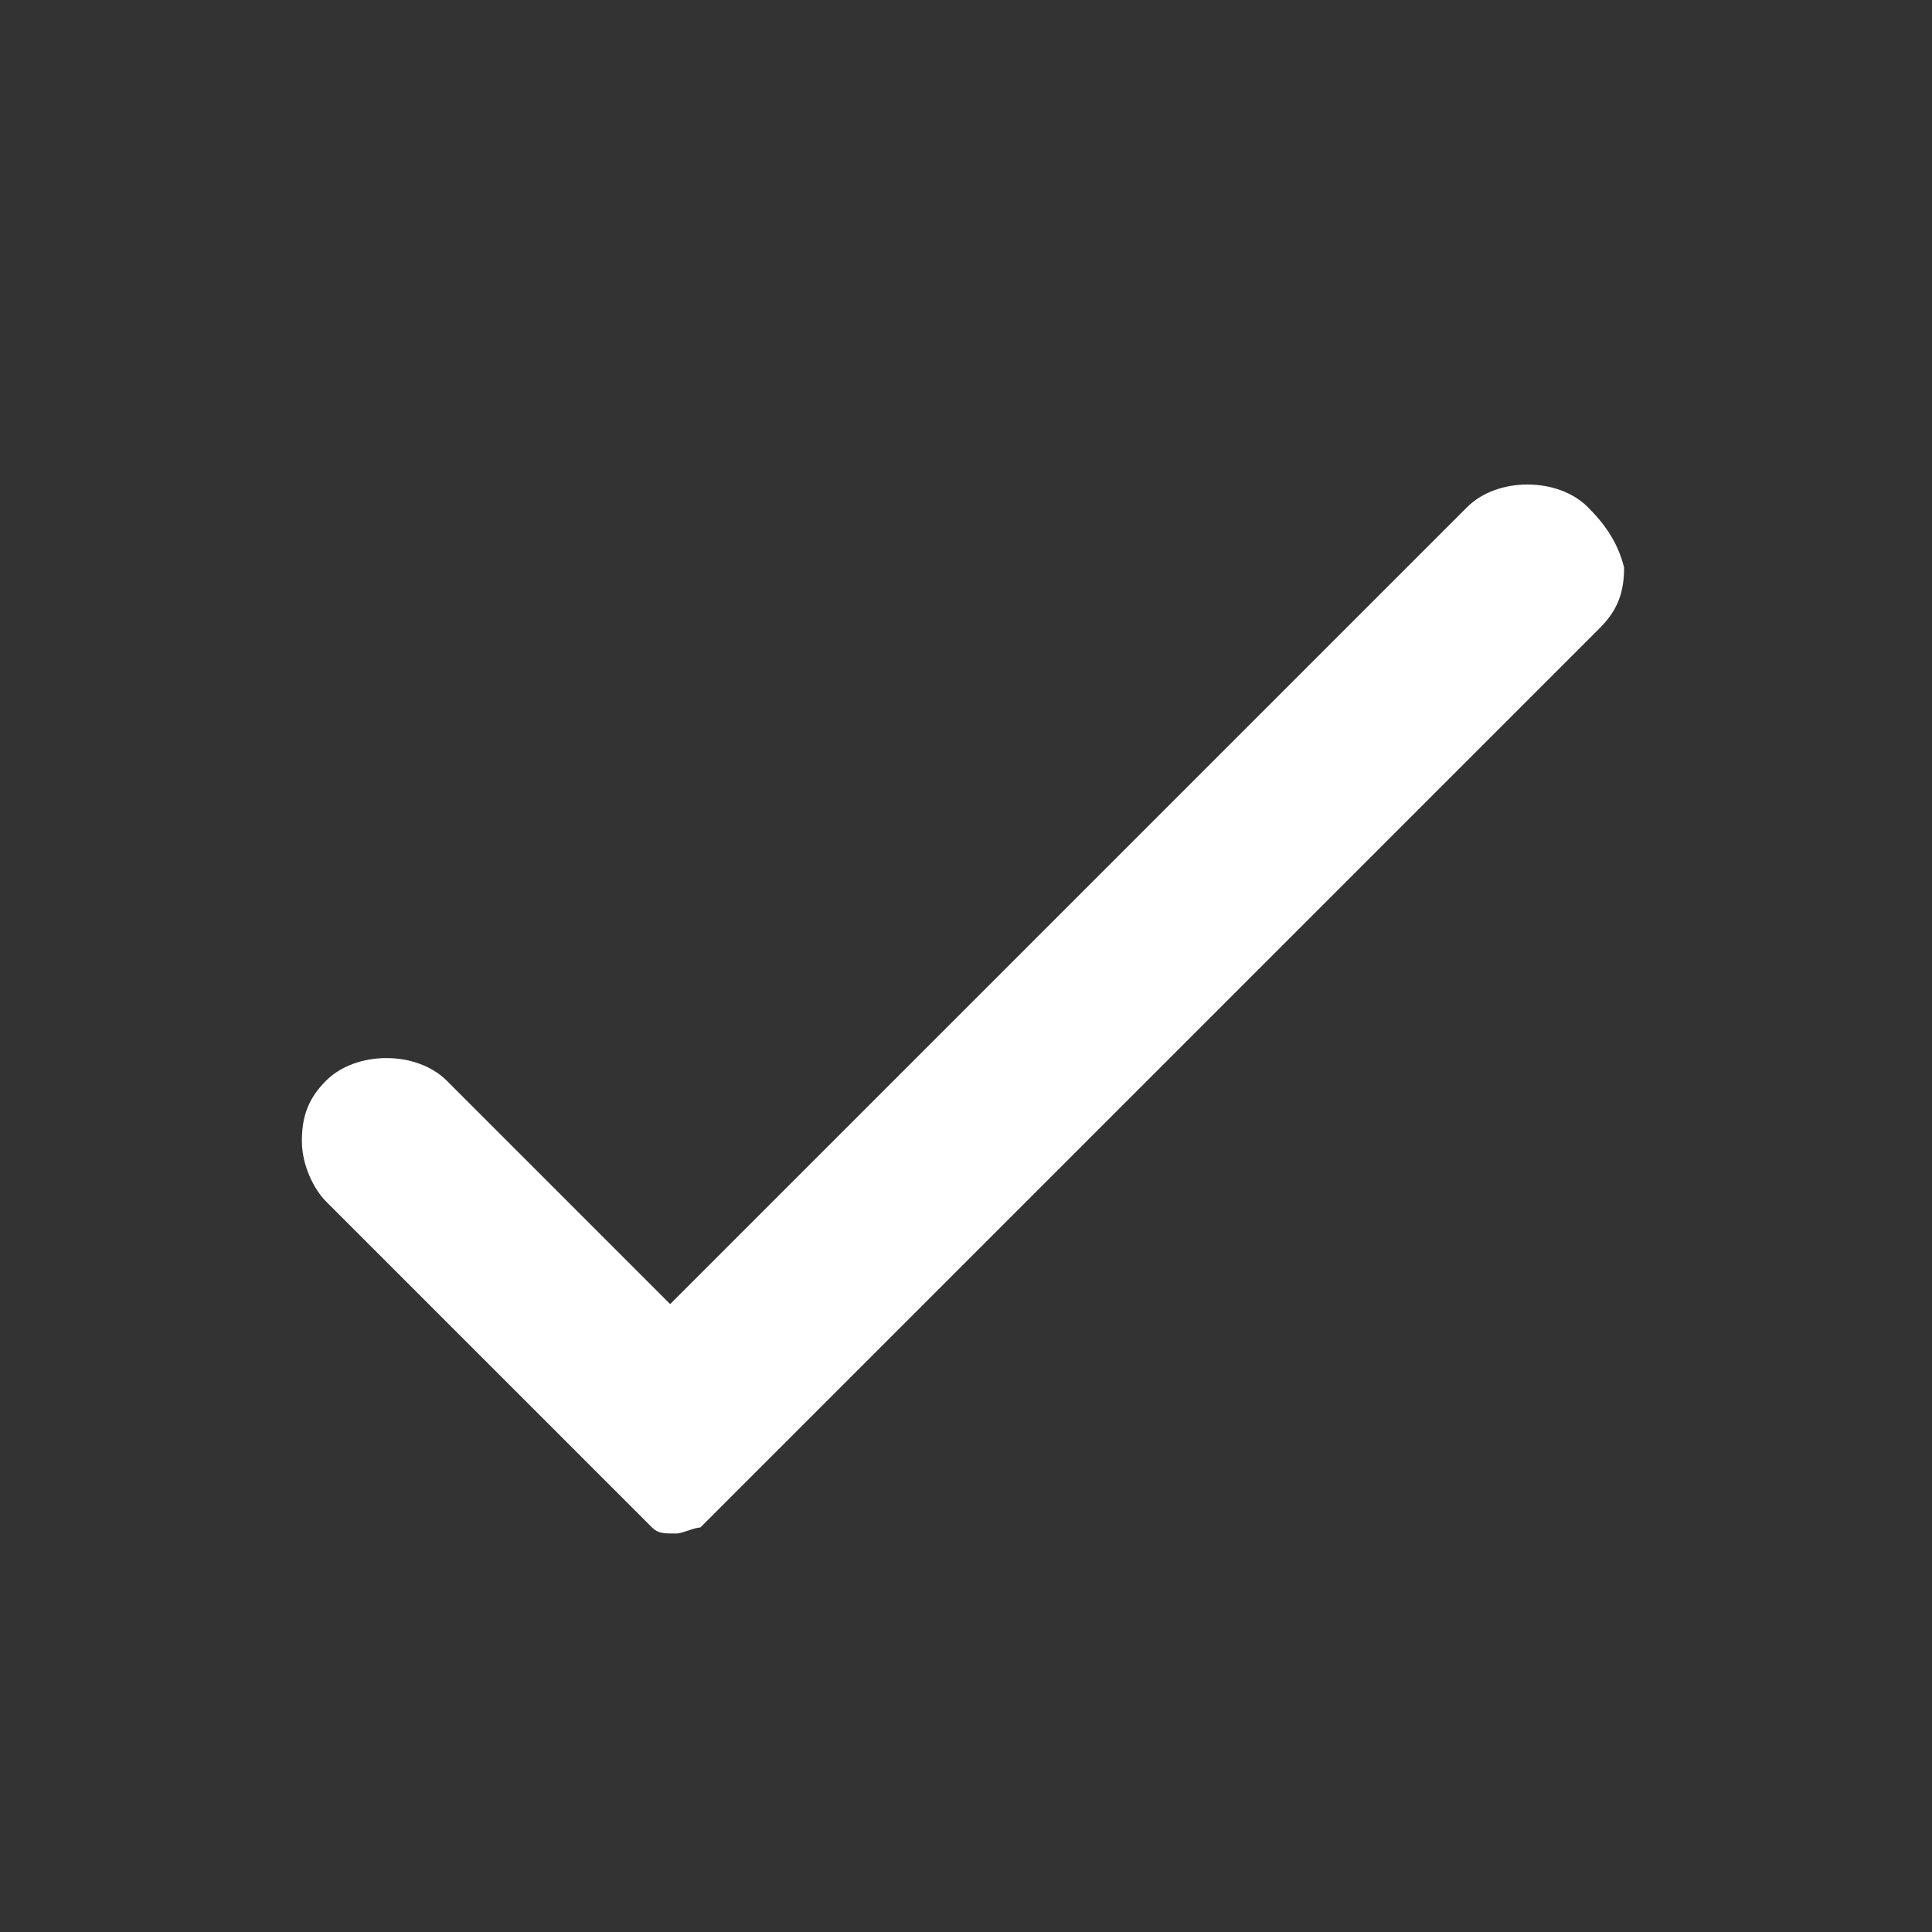 <?xml version="1.0" encoding="utf-8"?>
<!-- Generator: Adobe Illustrator 20.0.0, SVG Export Plug-In . SVG Version: 6.00 Build 0)  -->
<svg version="1.1" id="Layer_1" xmlns="http://www.w3.org/2000/svg" xmlns:xlink="http://www.w3.org/1999/xlink" x="0px" y="0px"
	 viewBox="0 0 32 32" style="enable-background:new 0 0 32 32;" xml:space="preserve">
<rect x="0" y="0" width="32" height="32" fill="#333333" stroke="none"/>
<style type="text/css">
	.st0{fill:#FFFFFF;}
</style>
<path class="st0" d="M26.3,8.4c-0.5-0.5-1.5-0.5-2,0L11.1,21.6l-3.7-3.7c-0.5-0.5-1.5-0.5-2,0c-0.3,0.3-0.4,0.6-0.4,1
	c0,0.4,0.2,0.8,0.4,1l5.4,5.4c0.1,0.1,0.2,0.1,0.4,0.1c0.1,0,0.3-0.1,0.4-0.1l14.9-14.9c0.3-0.3,0.4-0.6,0.4-1
	C26.8,9,26.6,8.7,26.3,8.4z"/>
</svg>
